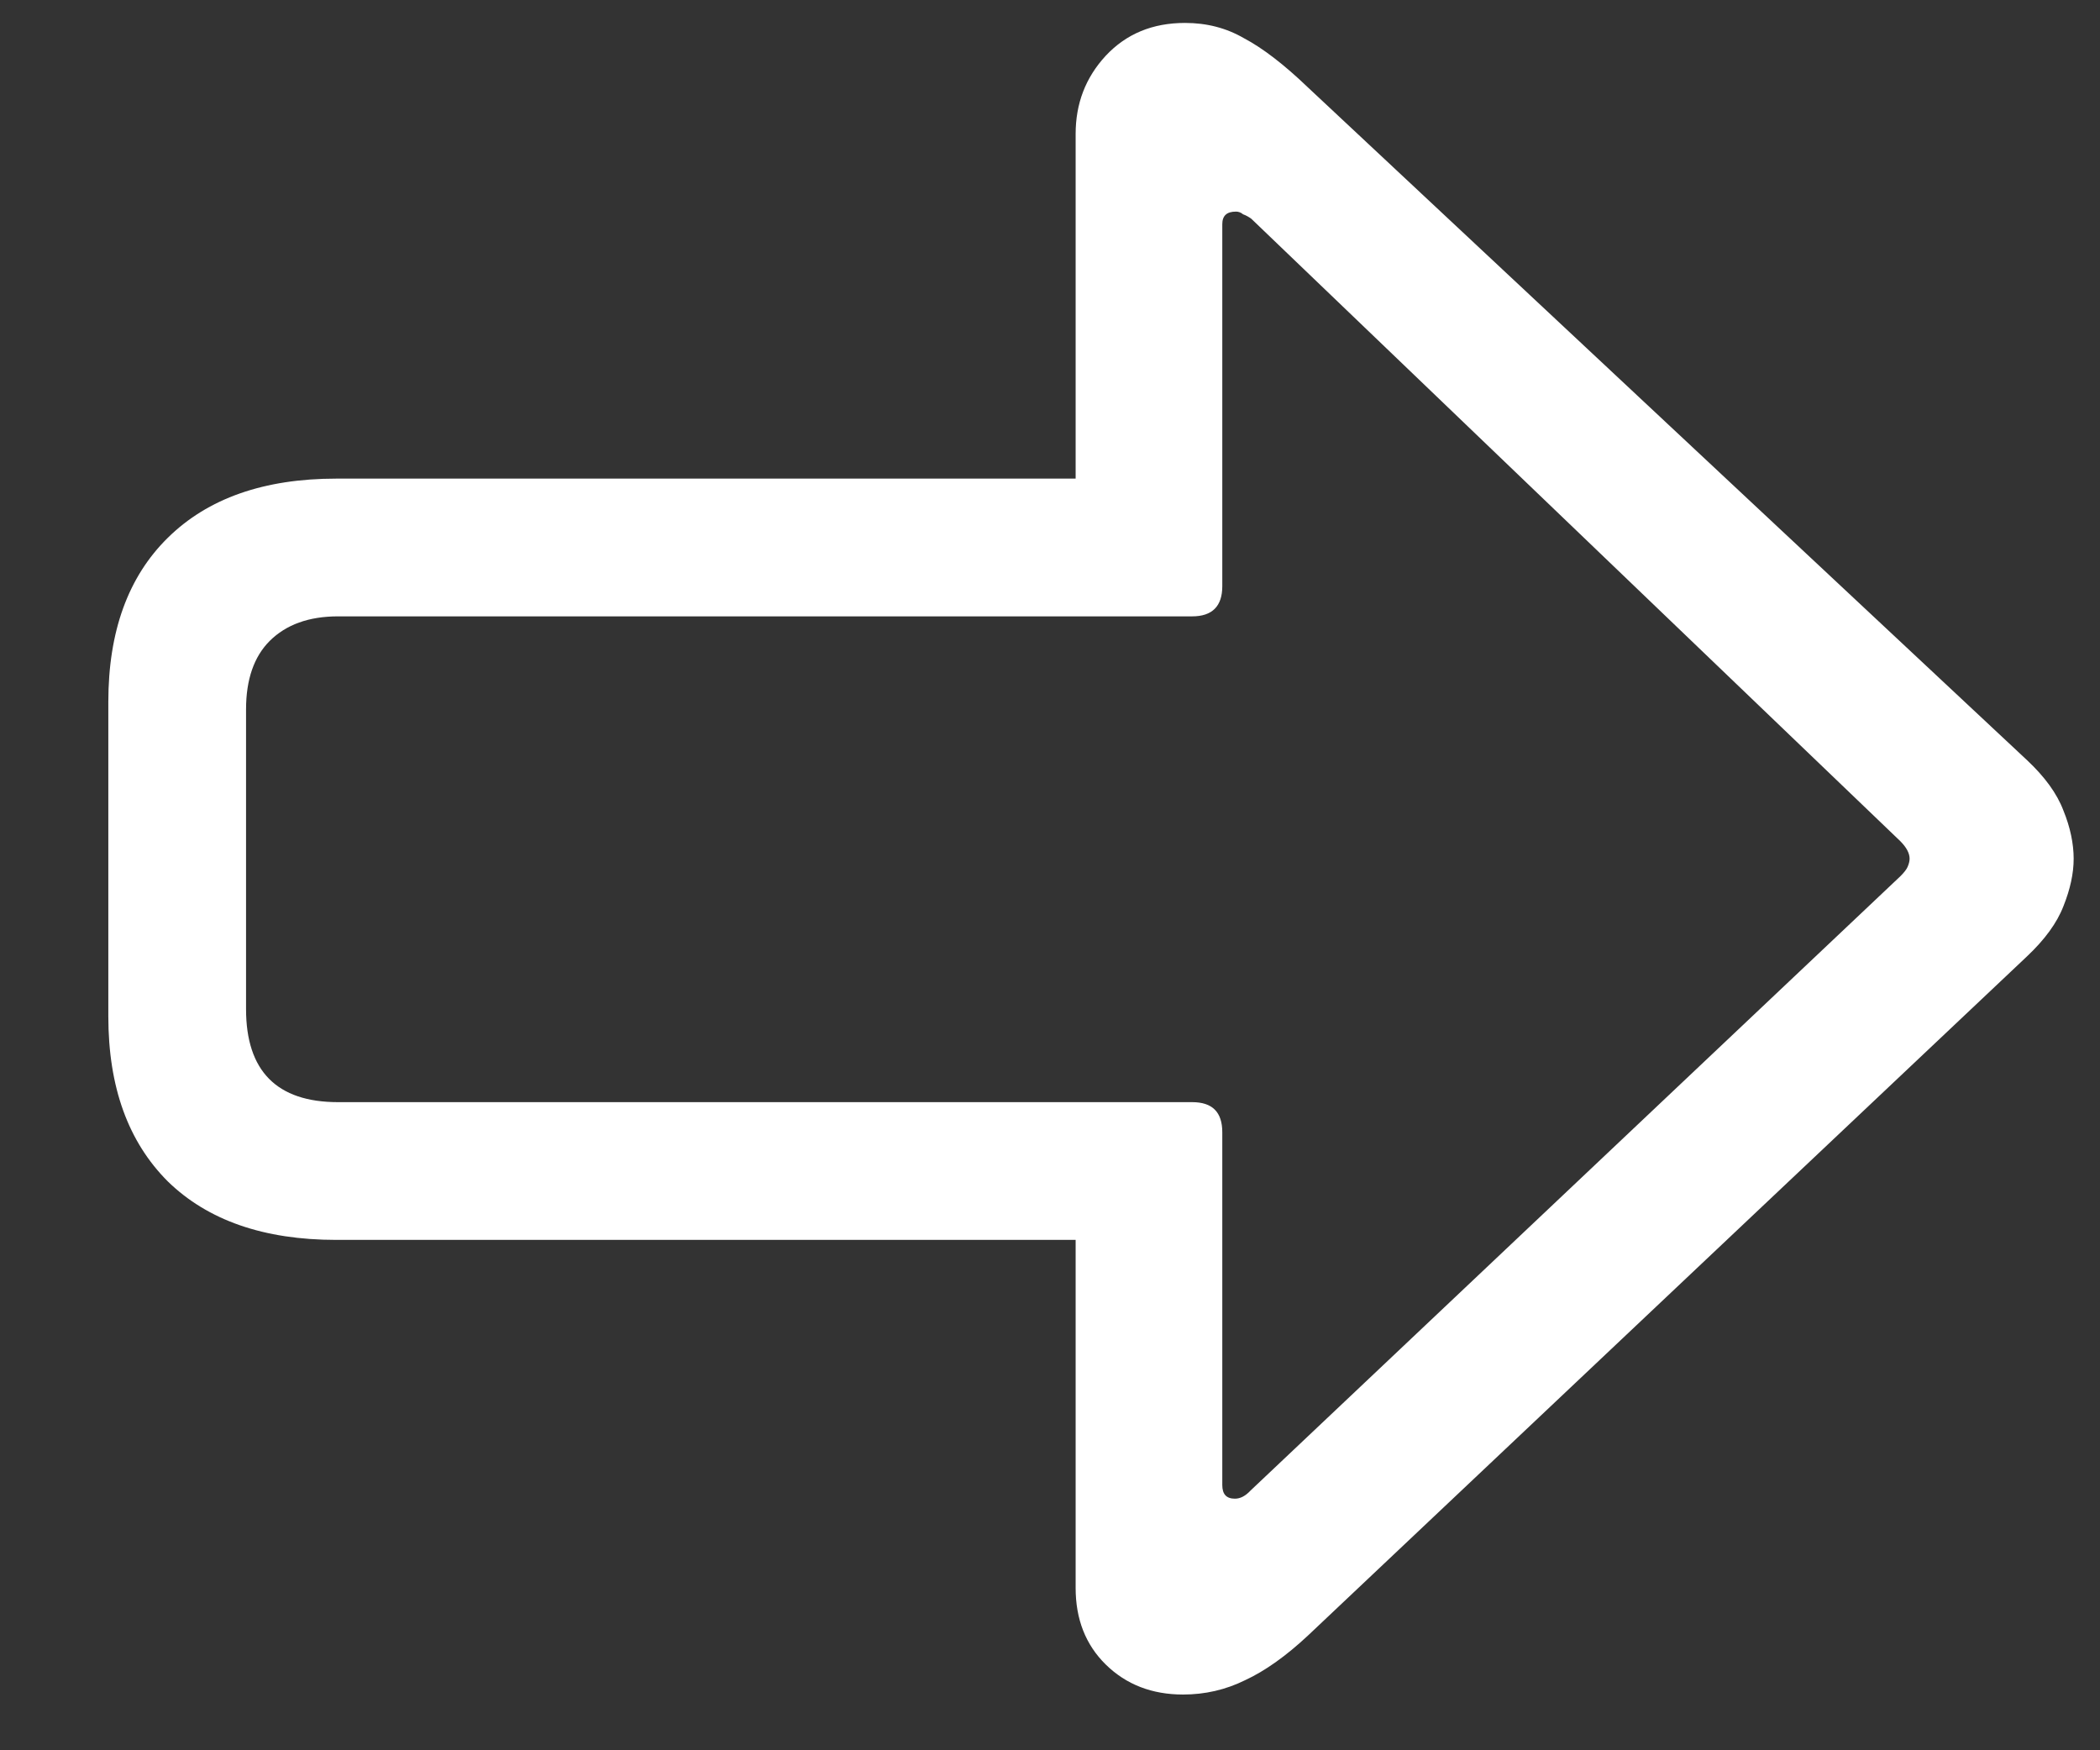 <?xml version="1.0" encoding="UTF-8"?>
<svg xmlns="http://www.w3.org/2000/svg" xmlns:xlink="http://www.w3.org/1999/xlink" width="24" height="20" viewBox="0 0 24 20" version="1.1">
<rect x="0" y="0" width="24" height="20" fill="#333333" stroke="none"/>
<g id="surface1">
<path style=" stroke:none;fill-rule:nonzero;fill:rgb(100%,100%,100%);fill-opacity:1;" d="M 23.699 9.812 C 23.699 9.641 23.66 9.453 23.582 9.262 C 23.508 9.066 23.367 8.875 23.168 8.688 L 14.949 1 C 14.672 0.734 14.426 0.547 14.219 0.438 C 14.016 0.32 13.793 0.262 13.543 0.262 C 13.172 0.262 12.871 0.387 12.637 0.637 C 12.406 0.887 12.293 1.184 12.293 1.531 L 12.293 5.469 L 3.844 5.469 C 3.016 5.469 2.375 5.695 1.918 6.145 C 1.465 6.59 1.238 7.215 1.238 8.02 L 1.238 11.613 C 1.238 12.422 1.465 13.047 1.918 13.5 C 2.375 13.945 3.016 14.168 3.844 14.168 L 12.293 14.168 L 12.293 18.145 C 12.293 18.5 12.406 18.793 12.637 19.02 C 12.871 19.25 13.168 19.363 13.52 19.363 C 13.77 19.363 14.008 19.309 14.23 19.199 C 14.457 19.094 14.699 18.922 14.949 18.688 L 23.168 10.926 C 23.367 10.738 23.508 10.547 23.582 10.355 C 23.66 10.16 23.699 9.98 23.699 9.812 Z M 21.824 9.812 C 21.824 9.84 21.816 9.871 21.801 9.906 C 21.789 9.934 21.762 9.969 21.719 10.012 L 14.293 17.031 C 14.234 17.094 14.176 17.125 14.113 17.125 C 14.016 17.125 13.969 17.074 13.969 16.969 L 13.969 12.938 C 13.969 12.707 13.855 12.594 13.625 12.594 L 3.863 12.594 C 3.164 12.594 2.812 12.238 2.812 11.531 L 2.812 8.105 C 2.812 7.766 2.902 7.504 3.082 7.324 C 3.27 7.137 3.531 7.043 3.863 7.043 L 13.625 7.043 C 13.855 7.043 13.969 6.926 13.969 6.699 L 13.969 2.562 C 13.969 2.465 14.02 2.418 14.125 2.418 C 14.152 2.418 14.18 2.426 14.207 2.449 C 14.242 2.461 14.273 2.48 14.301 2.5 L 21.719 9.613 C 21.789 9.684 21.824 9.75 21.824 9.812 Z M 21.824 9.812 "/>
</g>
</svg>
